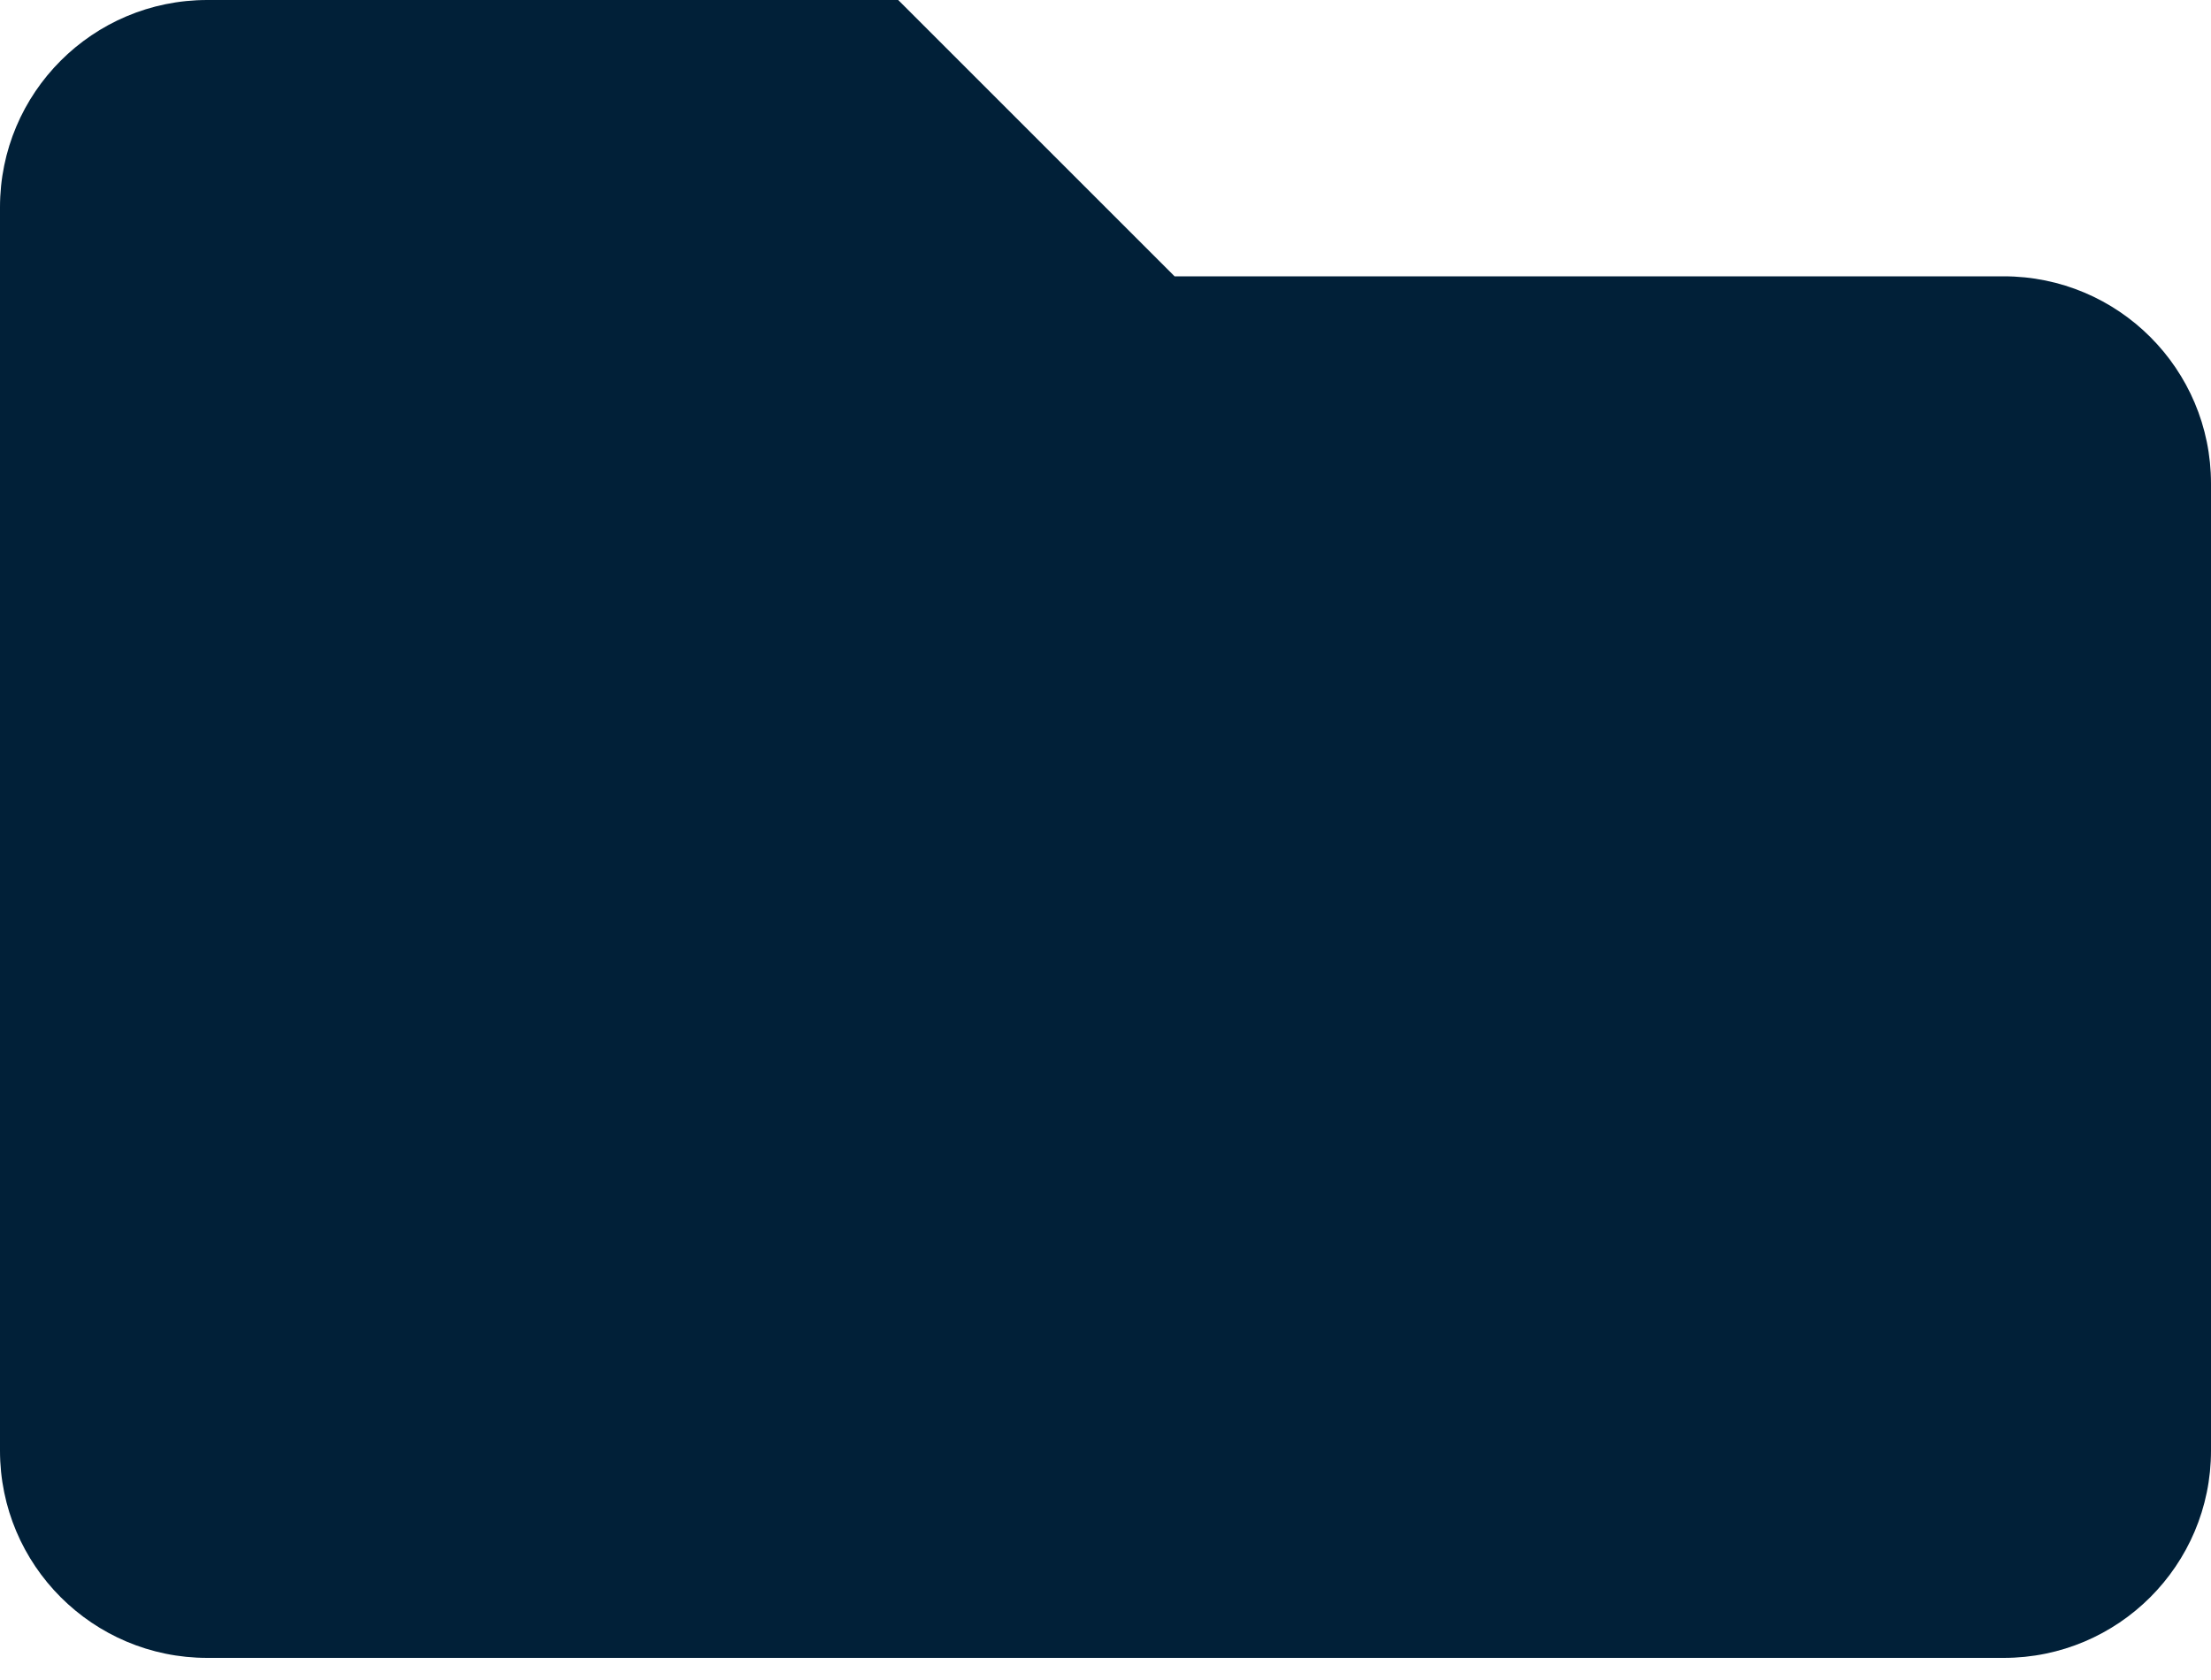 <svg width="25" height="19" viewBox="0 0 25 19" fill="none" xmlns="http://www.w3.org/2000/svg">
<path d="M22.656 3.125H13.281L10.156 0H2.344C1.049 0 0 1.049 0 2.344V16.406C0 17.701 1.049 18.75 2.344 18.75H22.656C23.951 18.75 25 17.701 25 16.406V5.469C25 4.174 23.951 3.125 22.656 3.125Z" fill="#012038"/>
</svg>
